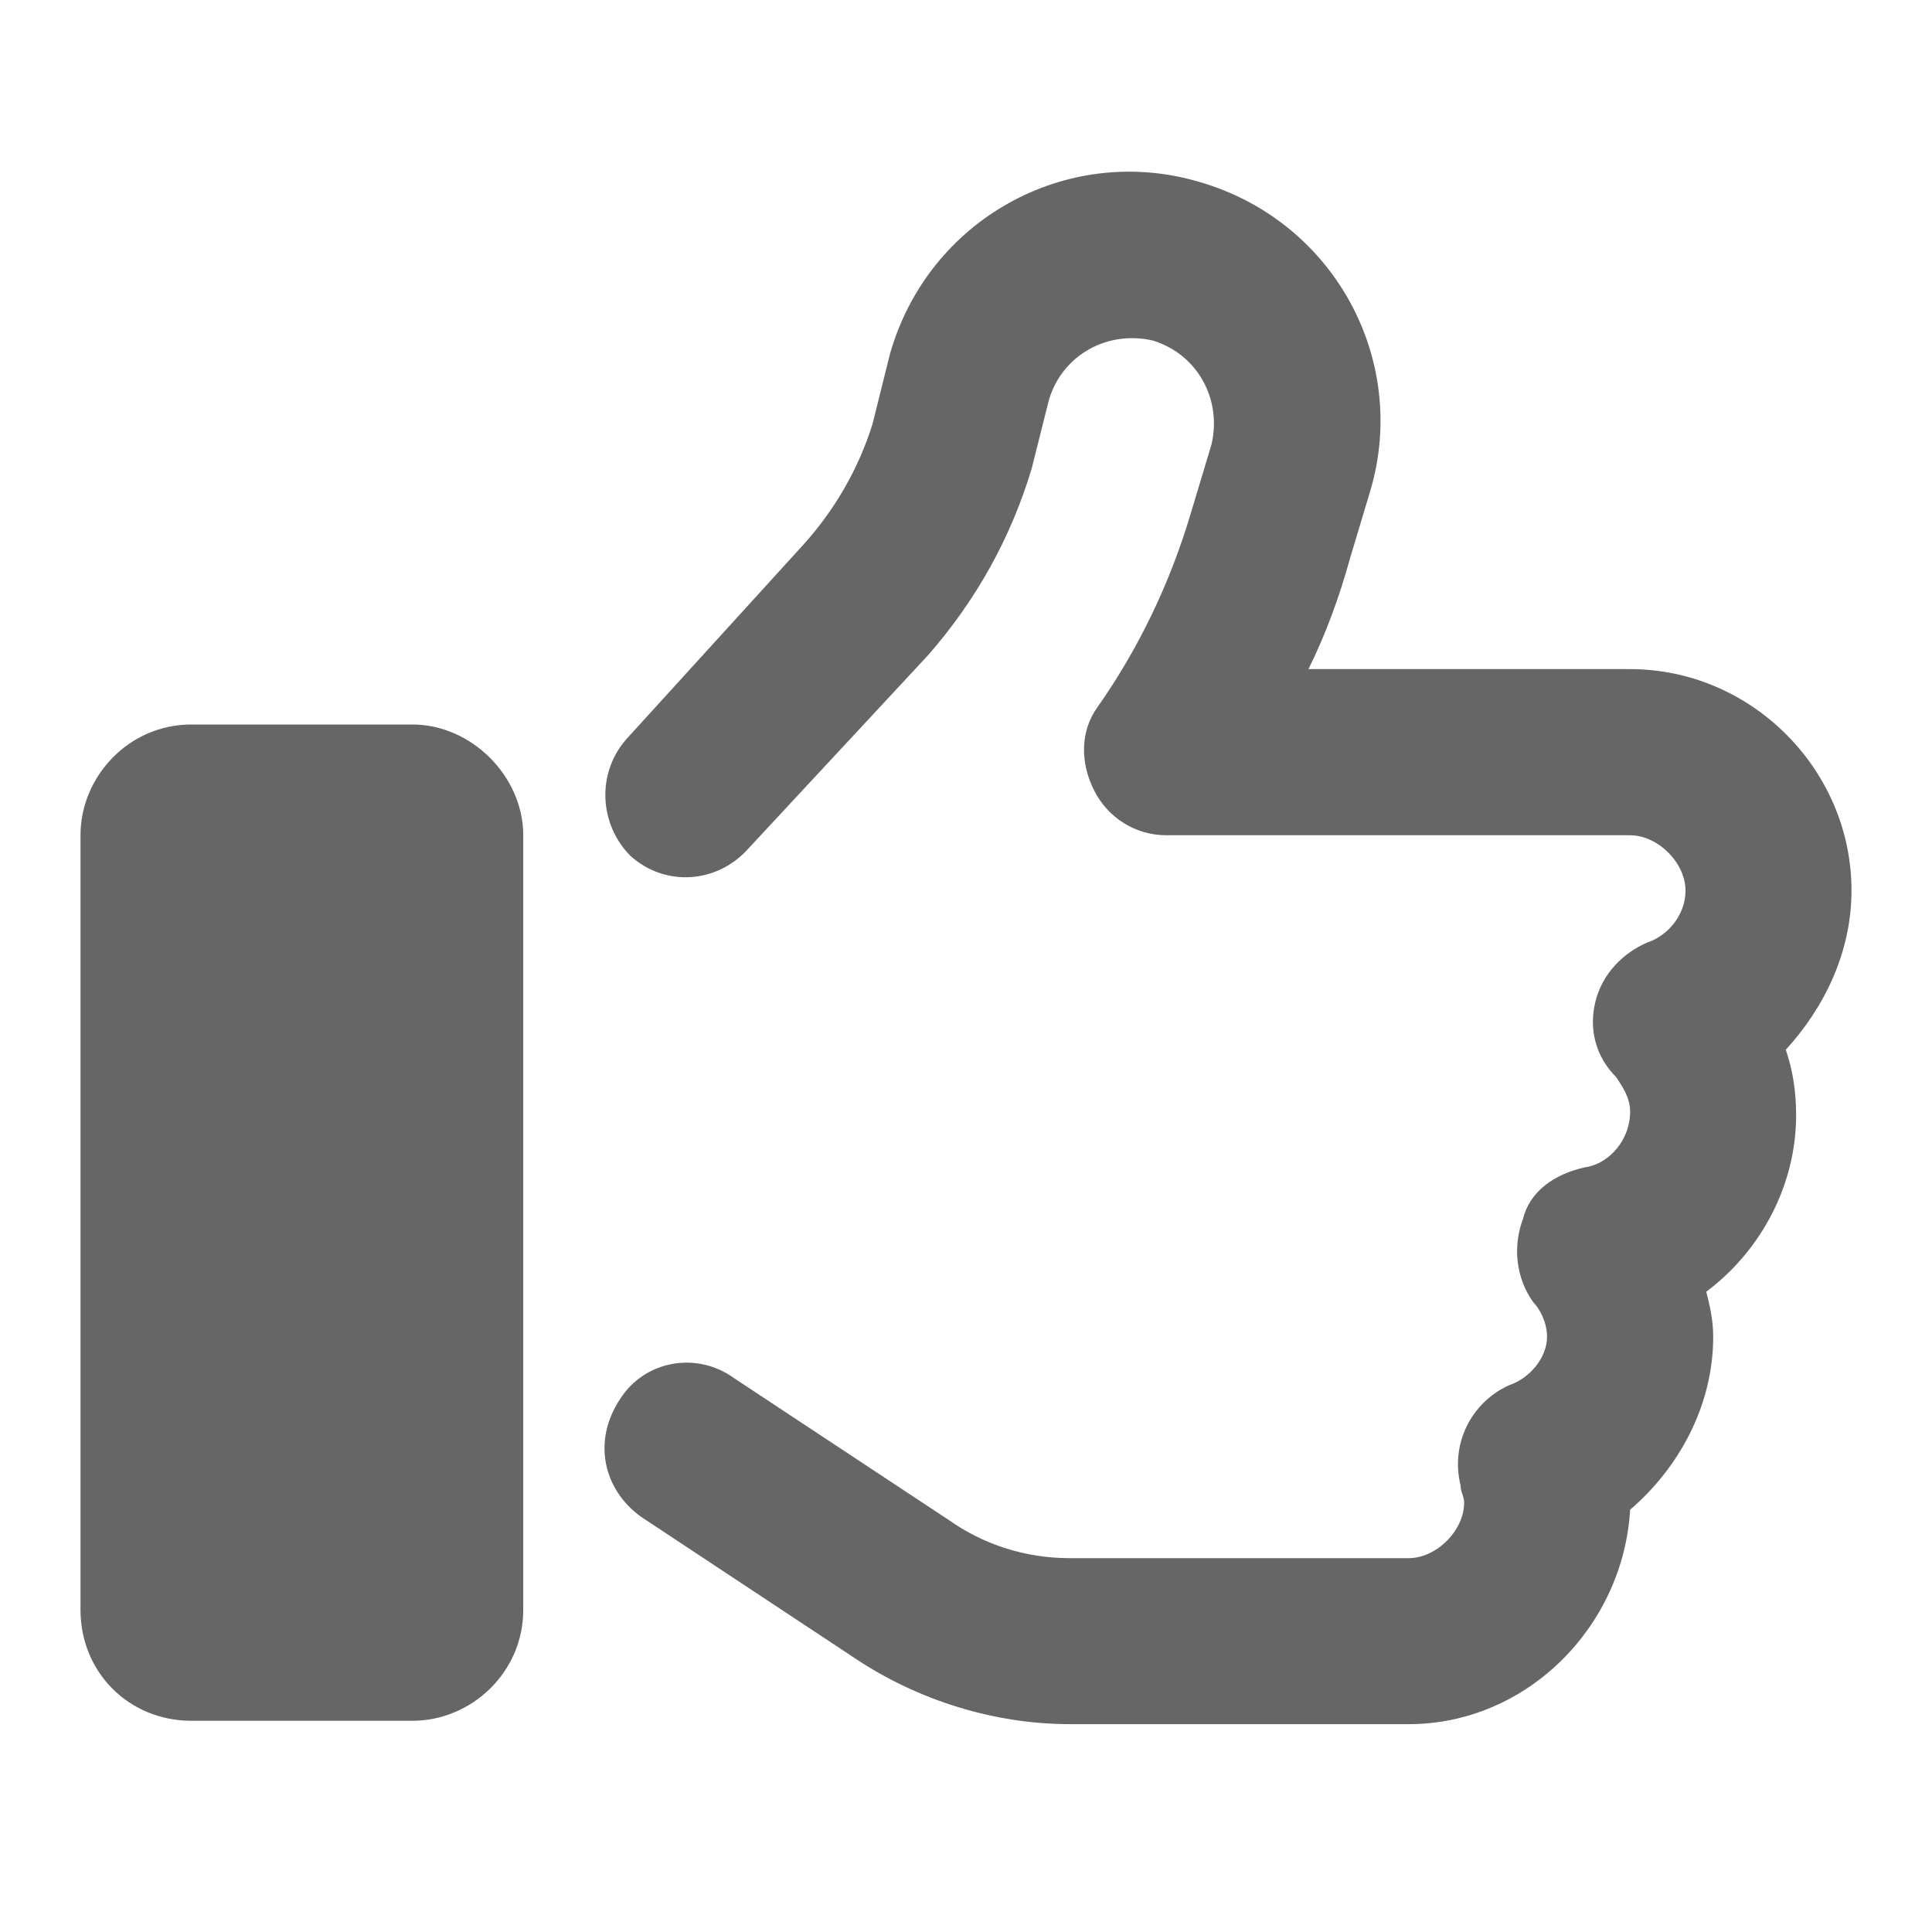 <svg width="12" height="12" viewBox="0 0 12 12" fill="none" xmlns="http://www.w3.org/2000/svg">
<g clip-path="url(#clip0_3192_1692)">
<path d="M7.439 1.127C8.277 1.363 8.75 2.223 8.514 3.039L8.385 3.469C8.32 3.705 8.234 3.941 8.127 4.156H10.125C10.877 4.156 11.5 4.779 11.5 5.531C11.5 5.918 11.328 6.262 11.092 6.52C11.135 6.648 11.156 6.777 11.156 6.928C11.156 7.357 10.941 7.766 10.598 8.023C10.619 8.109 10.641 8.195 10.641 8.303C10.641 8.732 10.426 9.119 10.125 9.377C10.082 10.107 9.48 10.709 8.75 10.709H6.645C6.172 10.709 5.699 10.559 5.312 10.301L3.98 9.42C3.744 9.248 3.68 8.947 3.852 8.689C4.002 8.453 4.324 8.389 4.561 8.561L5.893 9.441C6.107 9.592 6.365 9.678 6.645 9.678H8.75C8.922 9.678 9.094 9.506 9.094 9.334C9.094 9.291 9.072 9.27 9.072 9.227C9.008 8.969 9.137 8.711 9.373 8.604C9.502 8.561 9.609 8.432 9.609 8.303C9.609 8.217 9.566 8.131 9.523 8.088C9.416 7.938 9.395 7.744 9.459 7.572C9.502 7.4 9.652 7.293 9.846 7.25C9.996 7.229 10.125 7.078 10.125 6.906C10.125 6.82 10.082 6.756 10.039 6.691C9.91 6.562 9.867 6.391 9.91 6.219C9.953 6.047 10.082 5.918 10.232 5.854C10.361 5.811 10.469 5.682 10.469 5.531C10.469 5.359 10.297 5.188 10.125 5.188H7.246C7.053 5.188 6.881 5.08 6.795 4.908C6.709 4.736 6.709 4.543 6.816 4.393C7.074 4.027 7.268 3.619 7.396 3.189L7.525 2.76C7.59 2.48 7.439 2.201 7.16 2.115C6.881 2.051 6.602 2.201 6.516 2.48L6.408 2.91C6.279 3.34 6.064 3.727 5.764 4.07L4.646 5.273C4.453 5.488 4.131 5.51 3.916 5.316C3.723 5.123 3.701 4.801 3.895 4.586L4.99 3.383C5.184 3.168 5.334 2.91 5.42 2.631L5.527 2.201C5.764 1.363 6.623 0.891 7.439 1.127ZM1.188 4.5H2.562C2.928 4.5 3.25 4.822 3.25 5.188V10C3.25 10.387 2.928 10.688 2.562 10.688H1.188C0.801 10.688 0.5 10.387 0.5 10V5.188C0.5 4.822 0.801 4.5 1.188 4.5Z" fill="#666666"/>
</g>
<defs>
<clipPath id="clip0_3192_1692">
<rect width="12" height="12" fill="white"/>
</clipPath>
</defs>
</svg>
